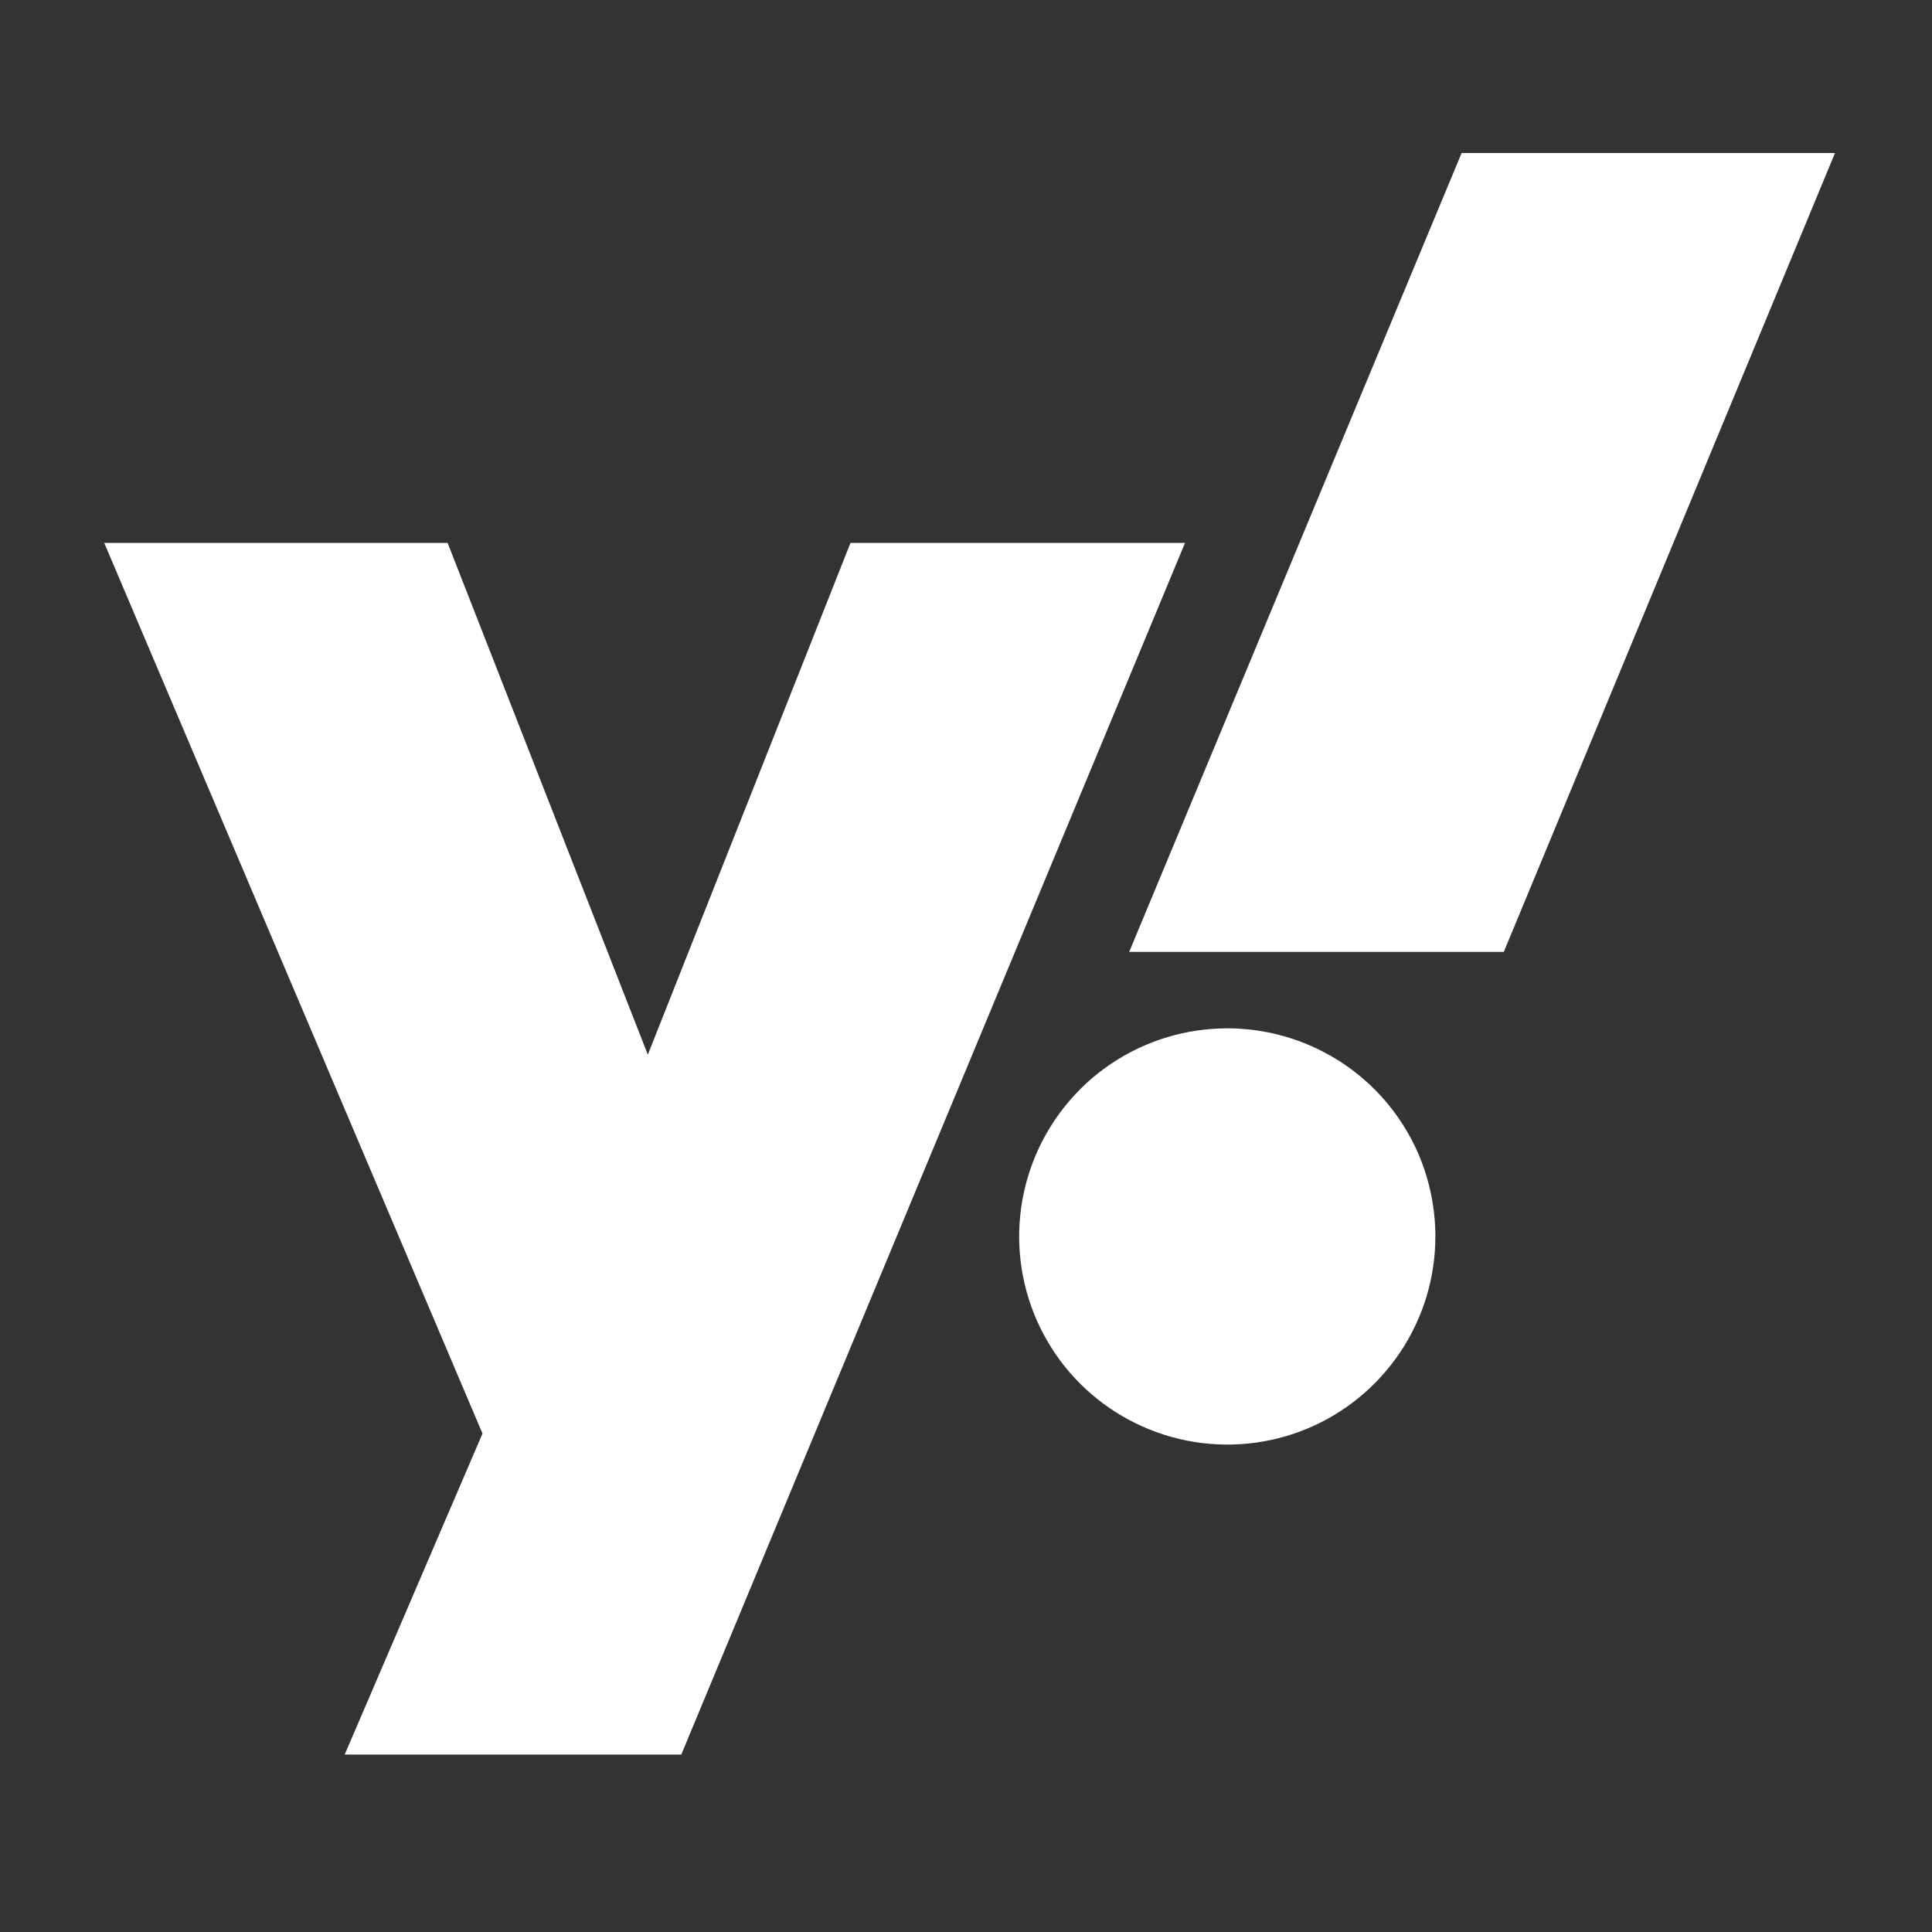 <svg width="19" height="19" viewBox="0 0 19 19" fill="none" xmlns="http://www.w3.org/2000/svg">
<rect x="0" y="0" width="19" height="19" fill="#333333" stroke="none"/>
<path d="M8.364 5.339L6.371 10.372L4.402 5.339H1.025L4.745 14.098L3.39 17.255H6.7L11.654 5.339H8.364ZM12.07 10.113C11.665 10.113 11.269 10.233 10.932 10.458C10.596 10.683 10.334 11.002 10.179 11.376C10.024 11.75 9.983 12.162 10.062 12.559C10.141 12.956 10.336 13.321 10.622 13.607C10.909 13.893 11.273 14.088 11.67 14.167C12.067 14.246 12.479 14.206 12.853 14.051C13.227 13.896 13.546 13.633 13.771 13.297C13.996 12.96 14.116 12.565 14.116 12.16C14.116 11.891 14.063 11.625 13.961 11.376C13.858 11.128 13.707 10.902 13.517 10.712C13.327 10.522 13.101 10.372 12.853 10.269C12.604 10.166 12.338 10.113 12.07 10.113ZM14.374 1.505L11.105 9.361H14.789L18.046 1.505H14.374Z" fill="white"/>
</svg>
